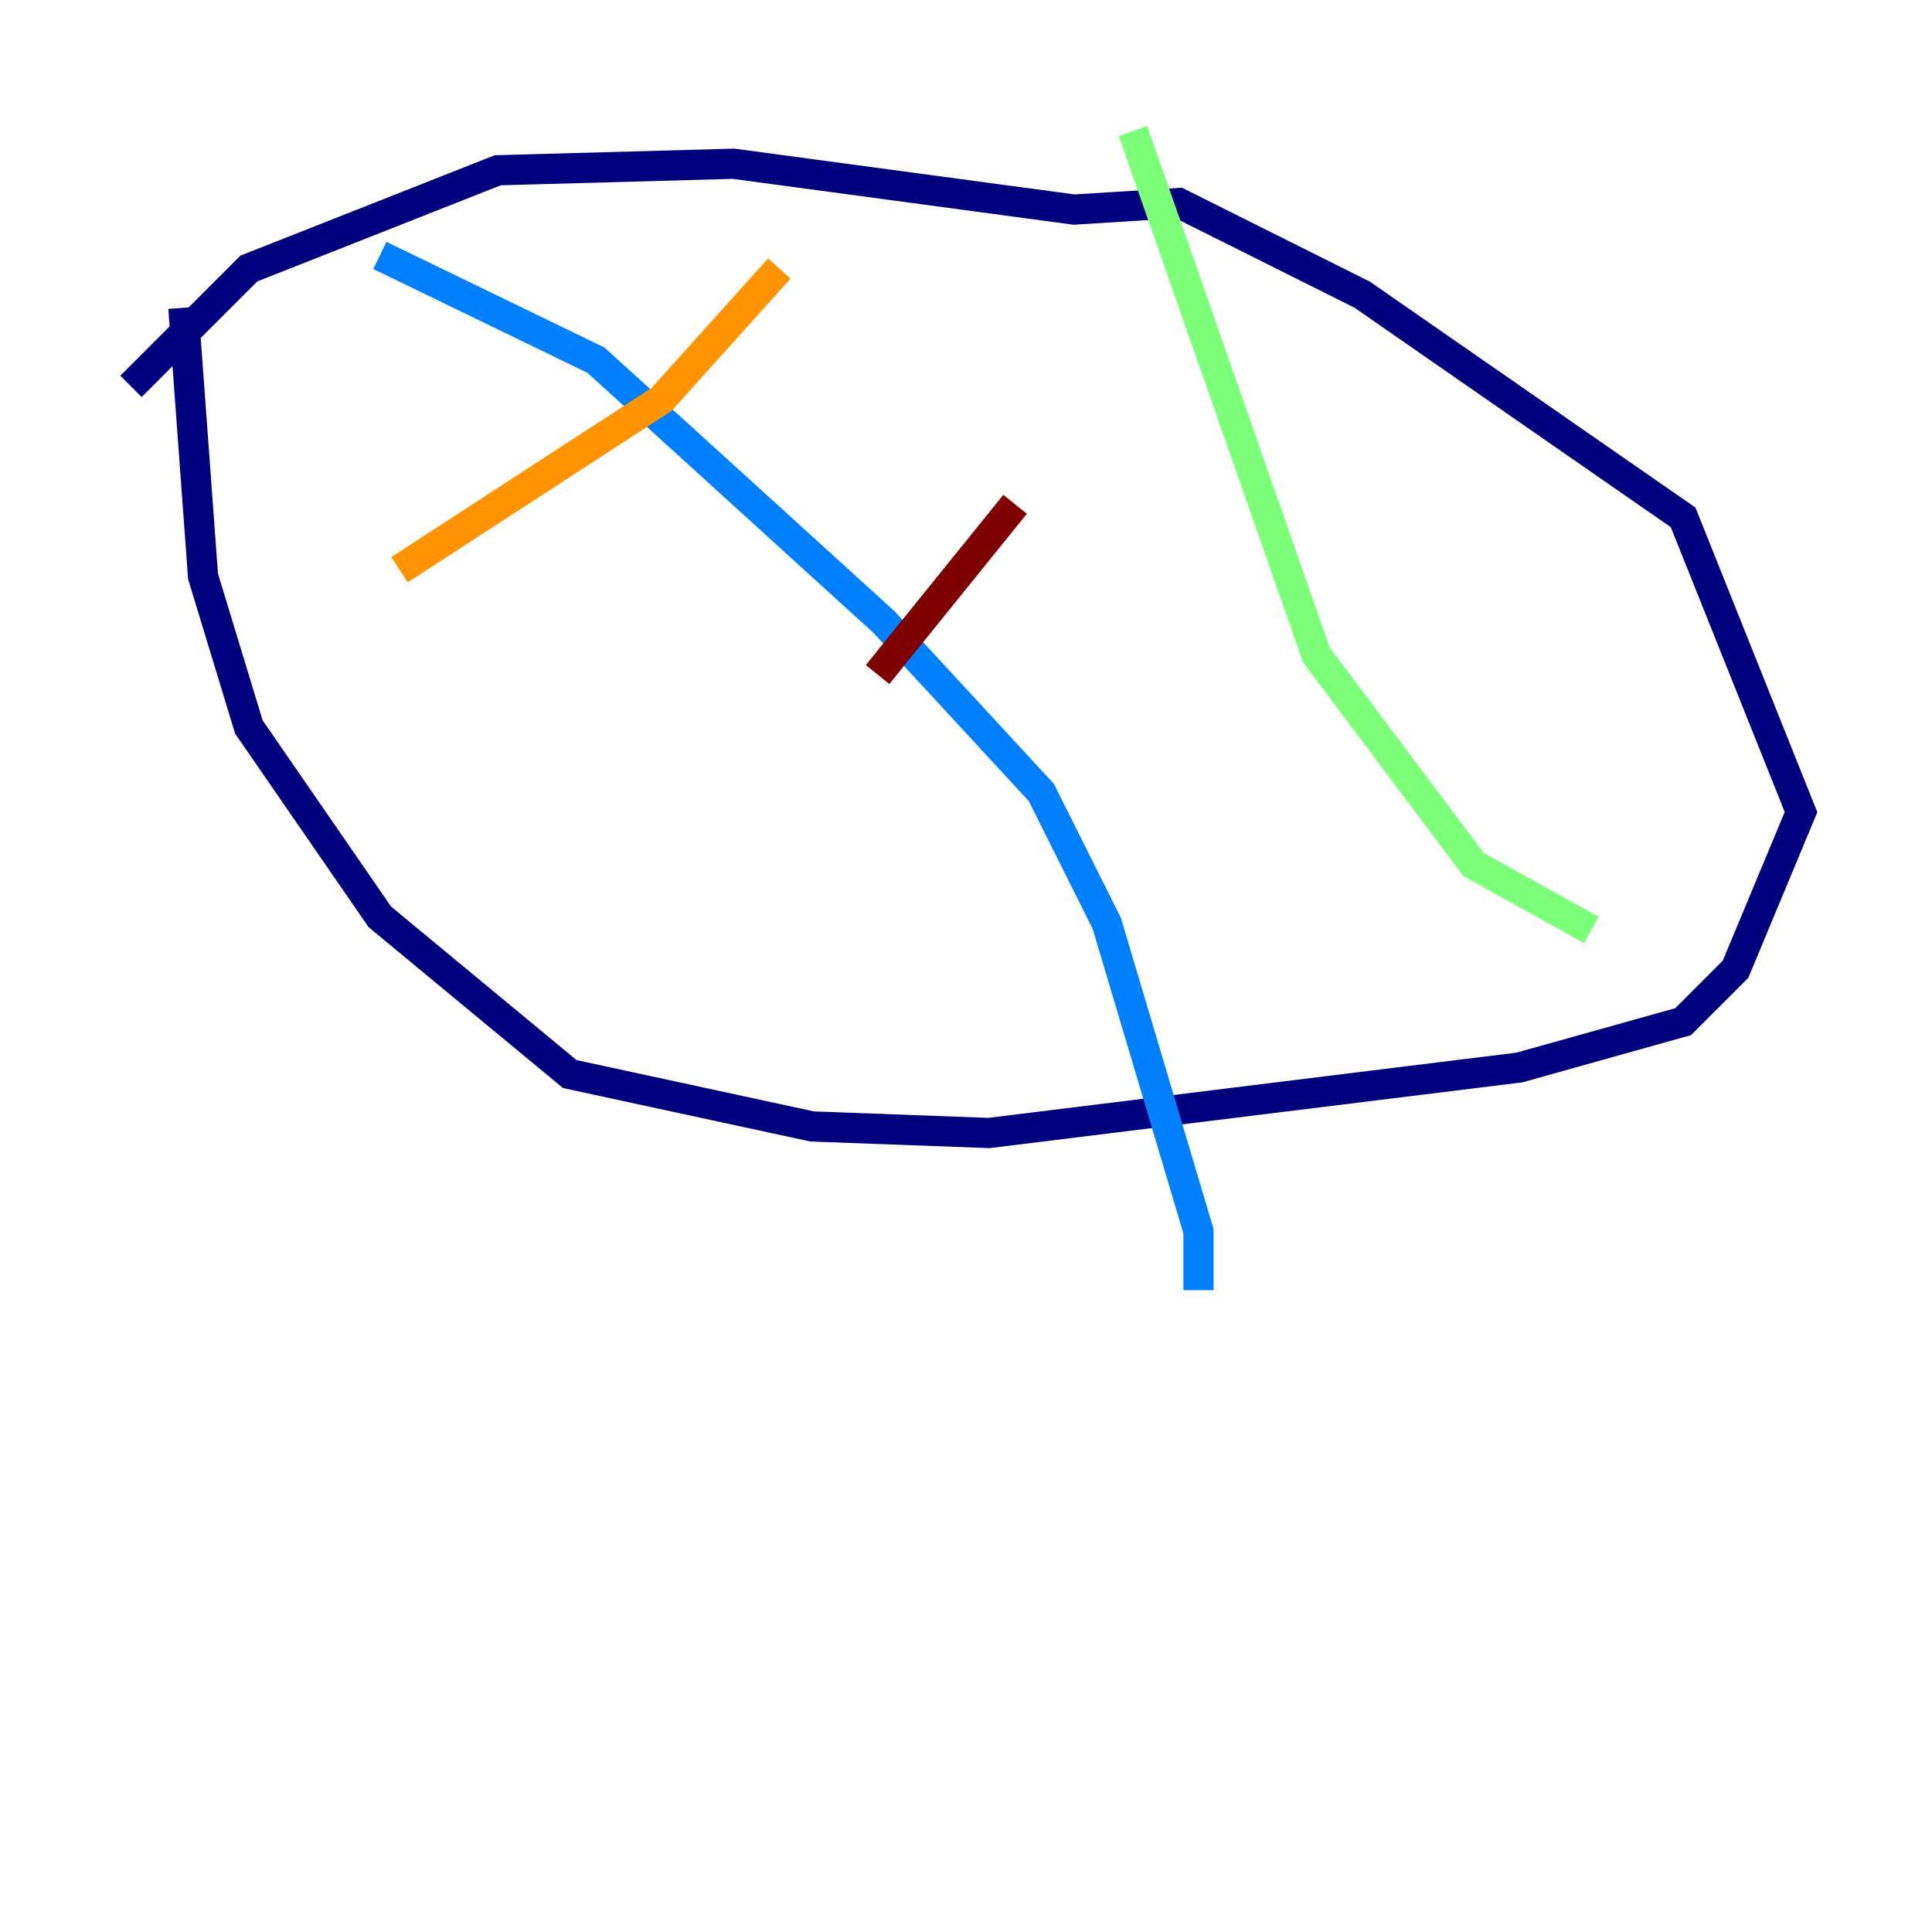 <?xml version="1.0" encoding="utf-8" ?>
<svg baseProfile="tiny" height="128" version="1.2" viewBox="0,0,128,128" width="128" xmlns="http://www.w3.org/2000/svg" xmlns:ev="http://www.w3.org/2001/xml-events" xmlns:xlink="http://www.w3.org/1999/xlink"><defs /><polyline fill="none" points="12.149,20.393 13.451,38.183 16.488,48.163 25.166,60.746 37.749,71.159 53.803,74.63 65.519,75.064 100.664,70.725 111.512,67.688 114.983,64.217 119.322,53.803 111.512,34.278 90.251,19.525 78.102,13.451 71.159,13.885 48.597,10.848 32.976,11.281 16.488,17.79 8.678,25.6" stroke="#00007f" stroke-width="2" /><polyline fill="none" points="25.166,16.922 39.485,23.864 58.576,41.22 68.99,52.502 73.329,61.18 79.403,81.573 79.403,85.478" stroke="#0080ff" stroke-width="2" /><polyline fill="none" points="75.064,8.678 87.214,43.39 97.627,57.275 105.437,61.614" stroke="#7cff79" stroke-width="2" /><polyline fill="none" points="26.468,37.749 43.824,26.468 51.634,17.79" stroke="#ff9400" stroke-width="2" /><polyline fill="none" points="67.254,33.41 58.142,44.691" stroke="#7f0000" stroke-width="2" /></svg>